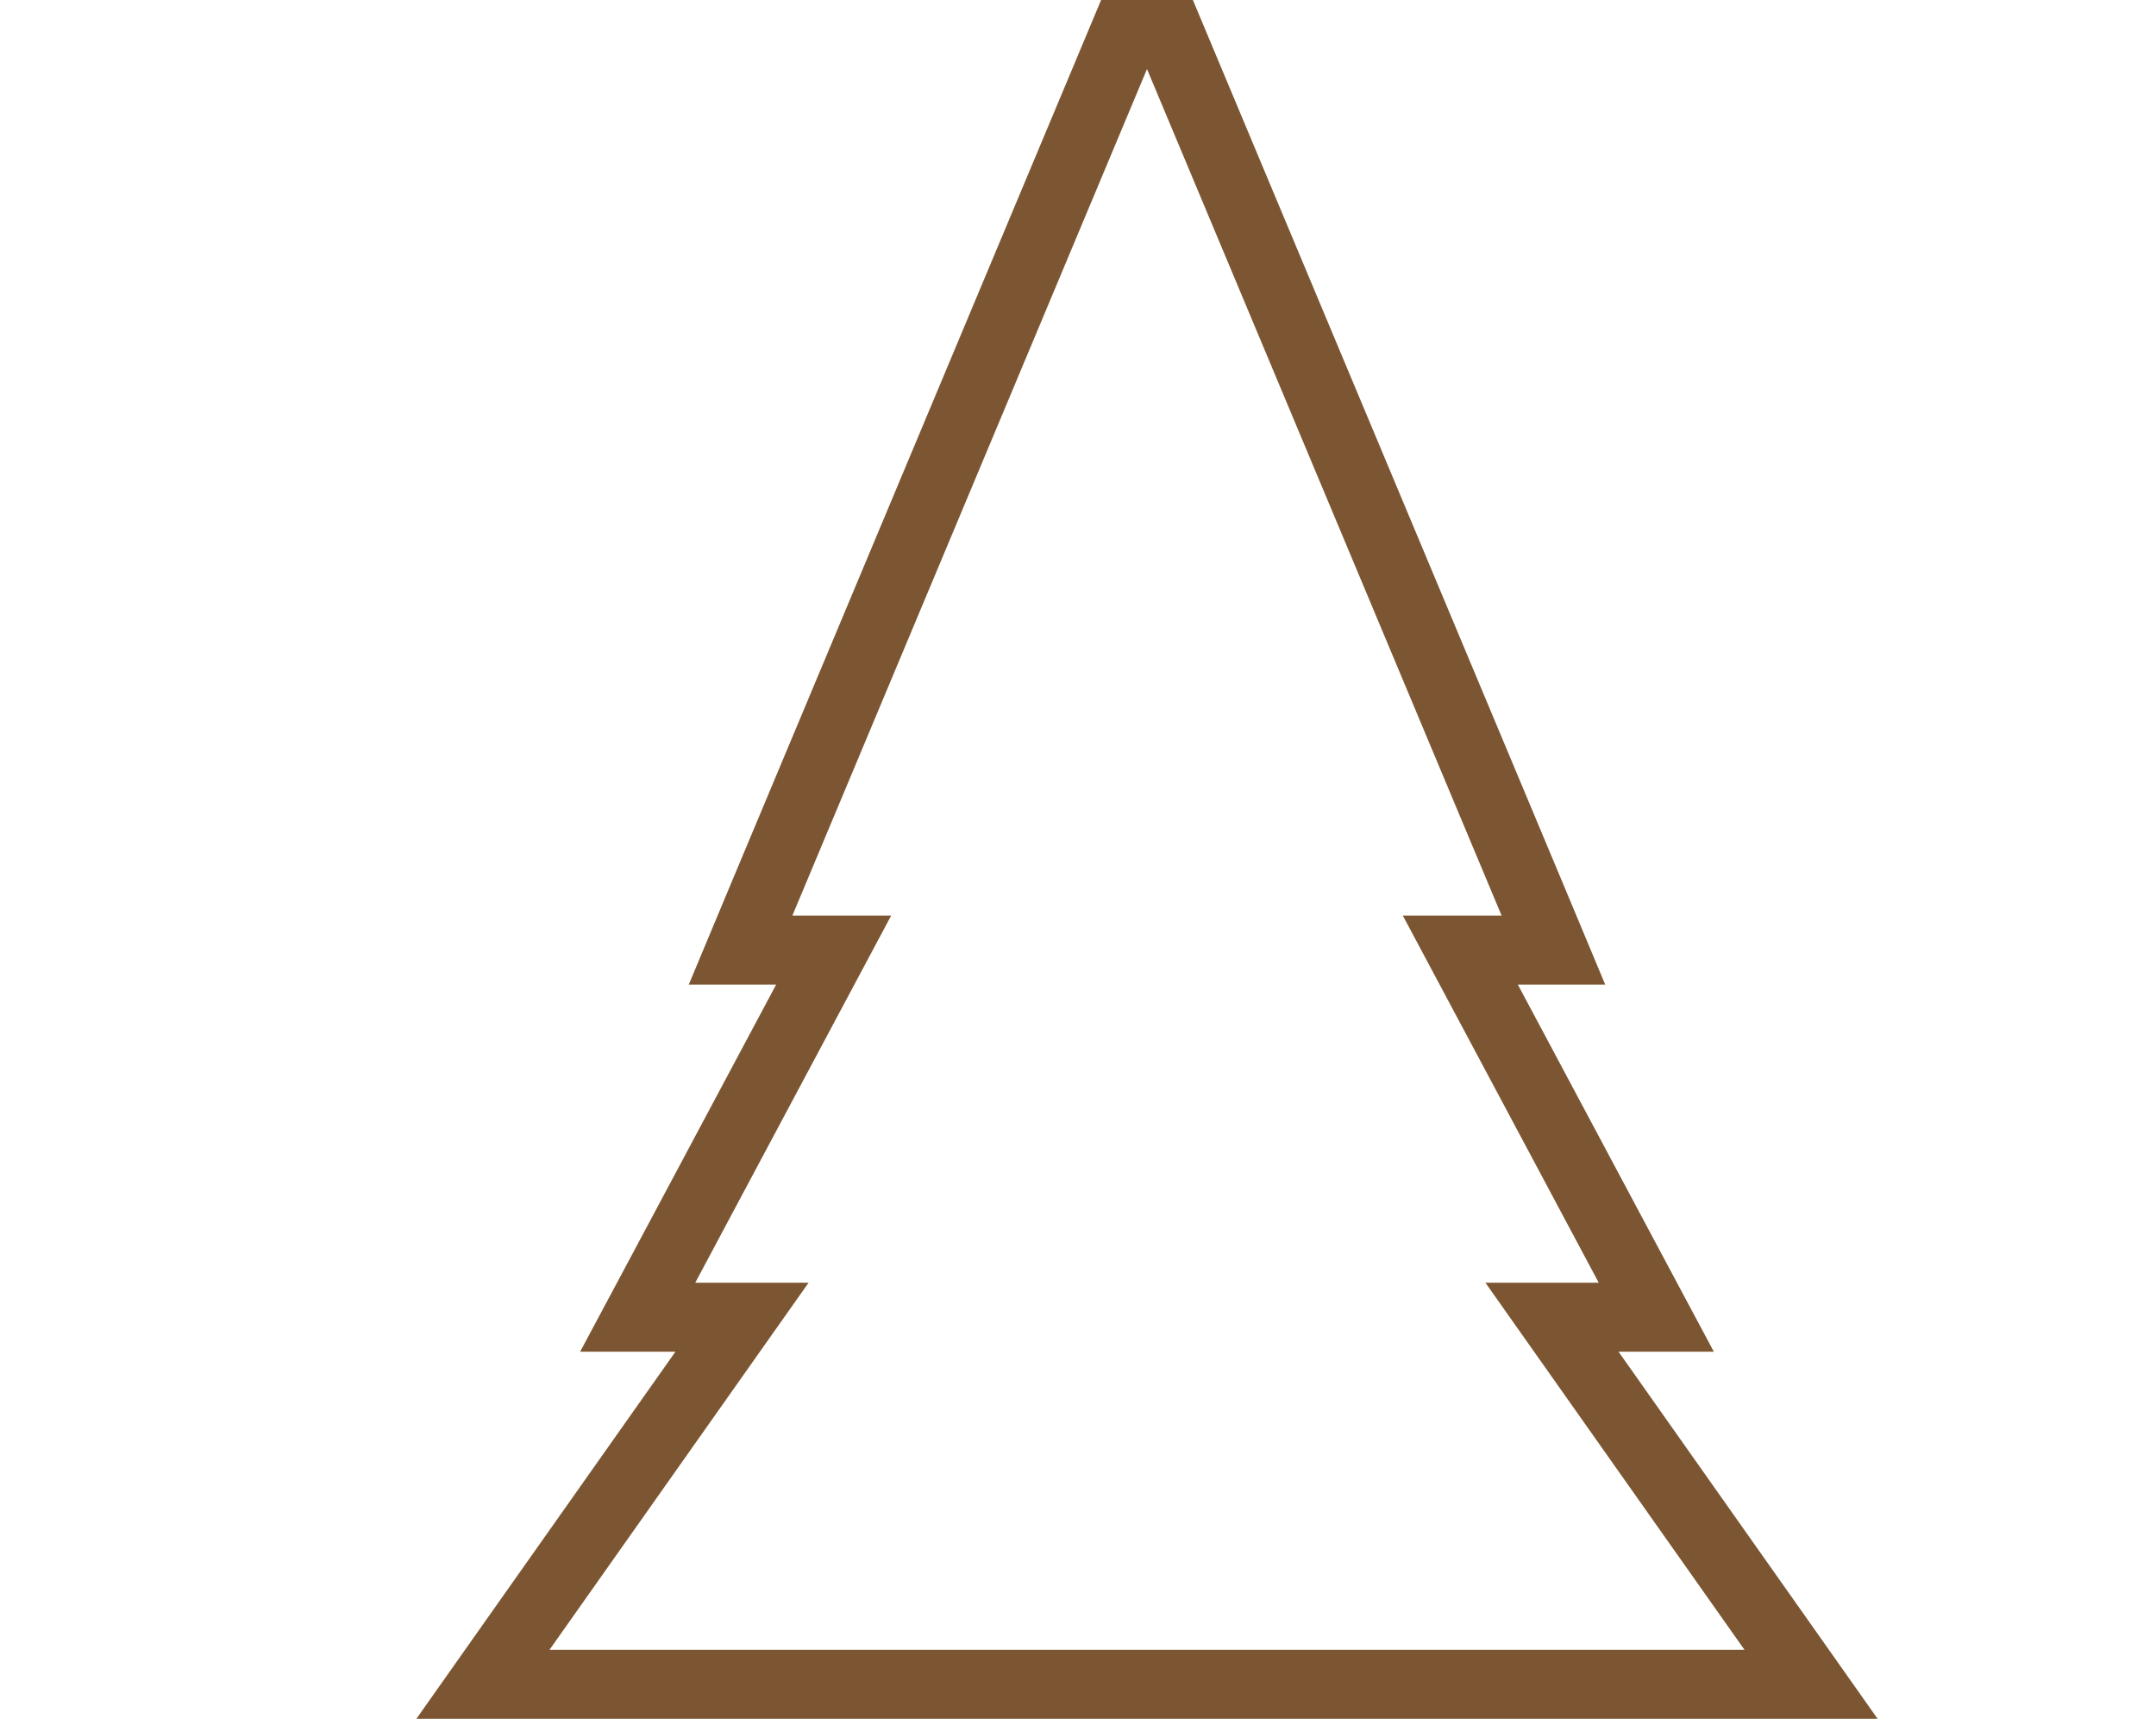 <svg width="25" height="20" viewBox="0 2 20 25" fill="none" xmlns="http://www.w3.org/2000/svg">
<path d="M11.461 2.807L11 1.706L10.539 2.807L5.399 15.076L5.109 15.77H5.86H6.458L4.011 20.355L3.618 21.09H4.452H5.13L1.931 25.622L1.375 26.41H2.34H19.66H20.625L20.069 25.622L16.87 21.09H17.548H18.382L17.989 20.355L15.542 15.77H16.14H16.891L16.601 15.076L11.461 2.807Z" stroke="#7C5632"/>
</svg>

